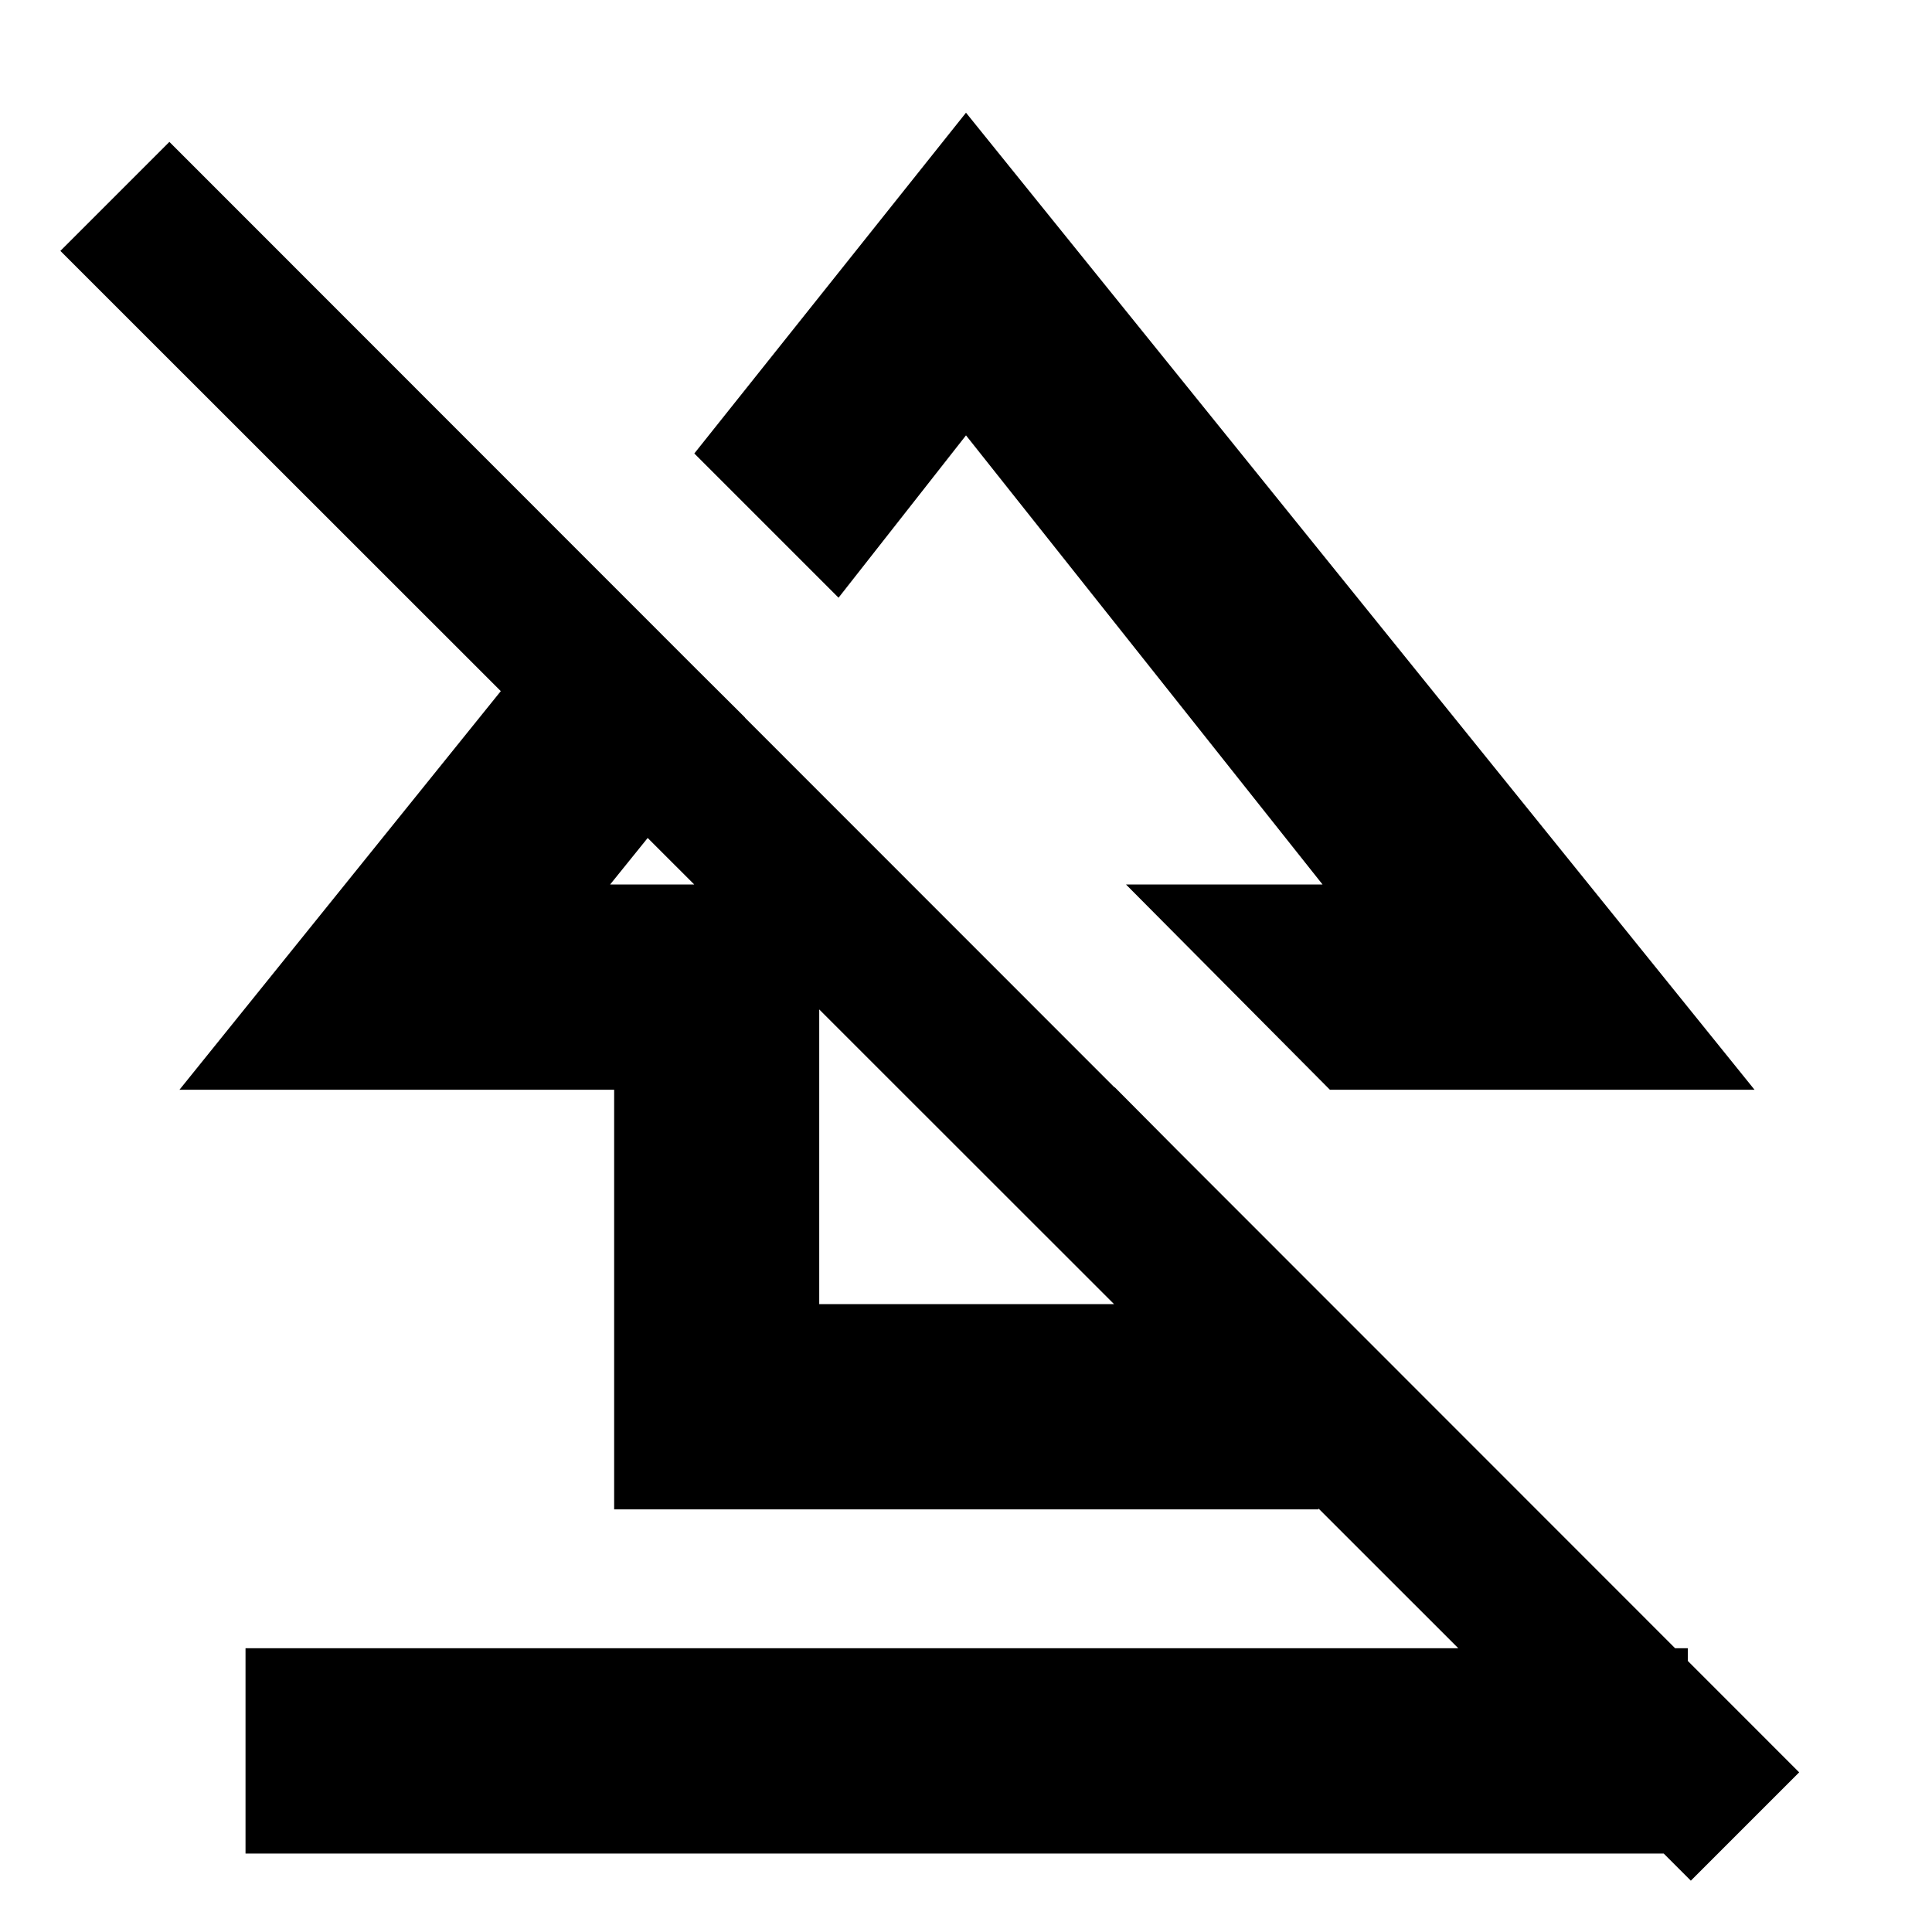 <svg xmlns="http://www.w3.org/2000/svg" height="40" viewBox="0 -960 960 960" width="40"><path d="M122-39v-102h716.67v102H122Zm183.17-171v-208.5h-216L297-676.33l73.17 72.83-67 83h103.9V-312h146.76v-107.83l101.34 102V-210h-350Zm355.66-208.5-101.33-102h97.67L480-743.67 416.67-663 345-734.67 480-904l391.83 485.5h-211Zm179.34 393L30-835.33l54.17-54.17L894-79.33 840.17-25.5ZM488.83-591.17Zm-81 133.34Z"/></svg>